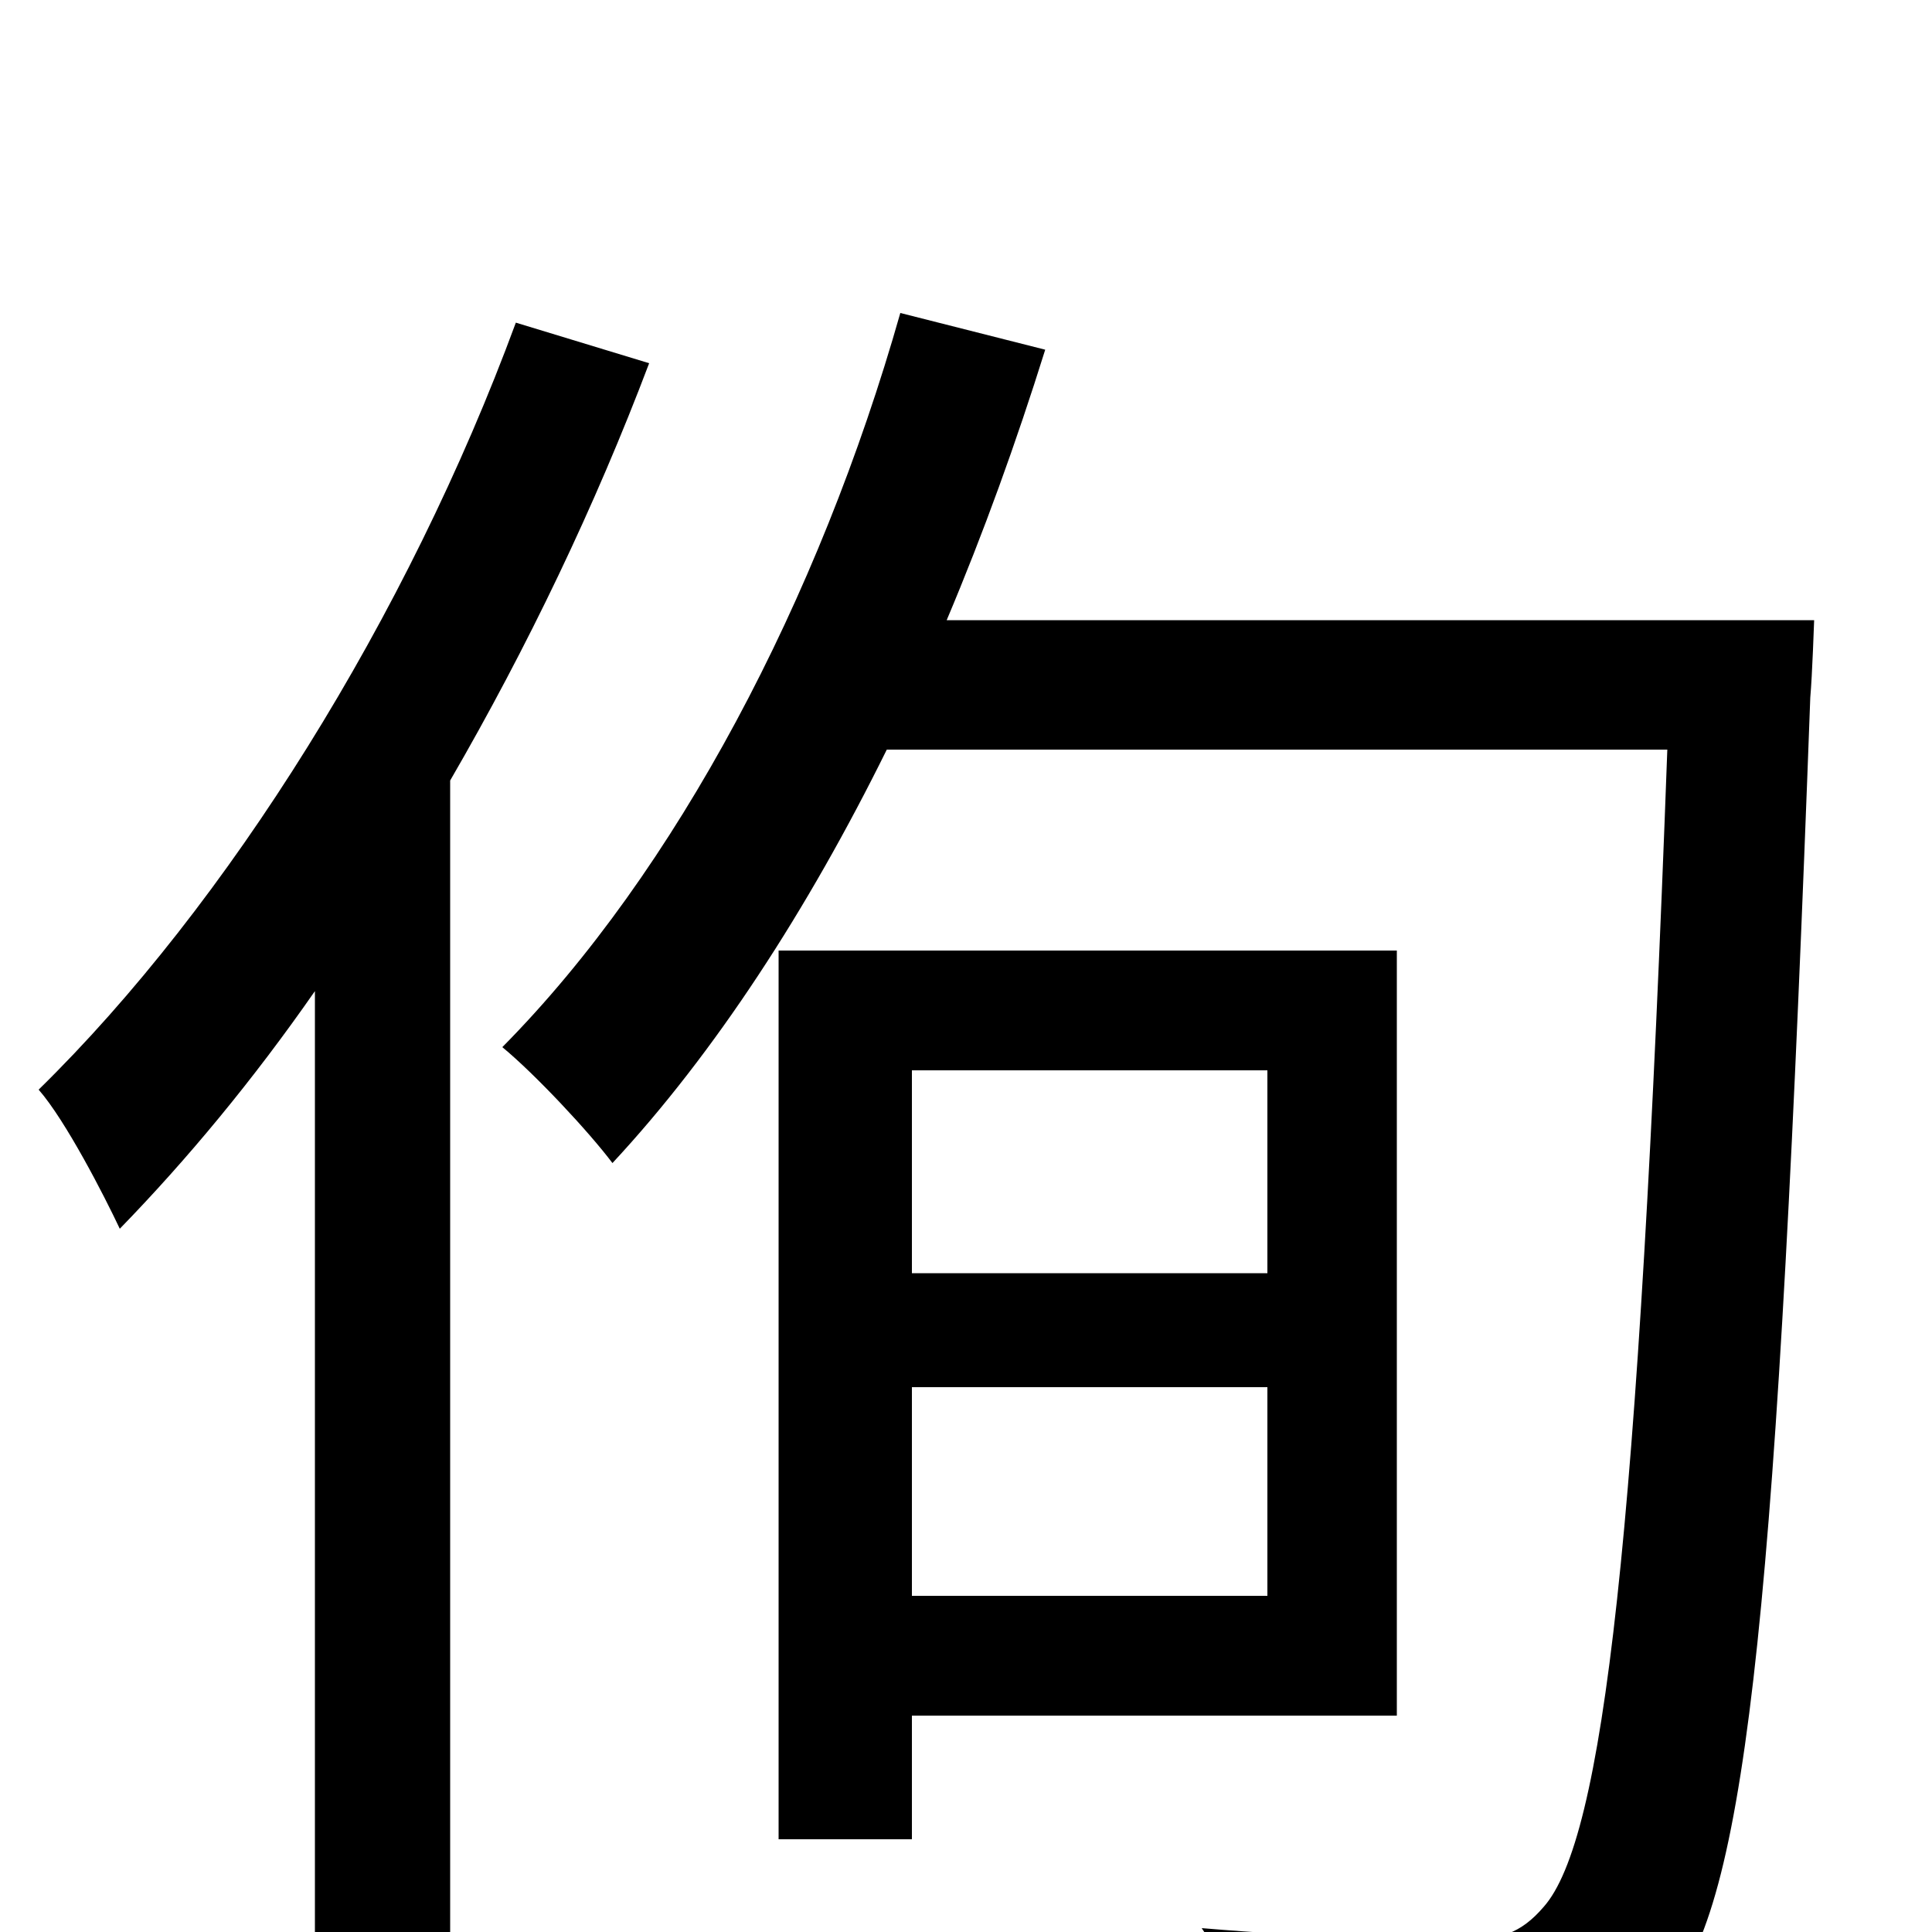 <svg xmlns="http://www.w3.org/2000/svg" viewBox="0 -1000 1000 1000">
	<path fill="#000000" d="M267 -833C211 -681 118 -532 20 -436C34 -420 54 -381 62 -364C97 -400 131 -441 163 -487V74H233V-596C273 -665 308 -738 336 -812ZM656 -446V-341H472V-446ZM472 -174V-282H656V-174ZM723 -112V-508H403V-48H472V-112ZM490 -679C509 -724 526 -771 541 -819L466 -838C424 -690 350 -549 260 -458C277 -444 305 -414 317 -398C370 -455 418 -529 459 -612H863C848 -203 830 -48 799 -13C787 1 776 4 758 4C735 4 681 3 622 -2C635 17 643 49 645 70C699 73 755 74 787 71C821 67 843 59 865 30C905 -19 920 -177 937 -639C938 -650 939 -679 939 -679Z"/>
</svg>